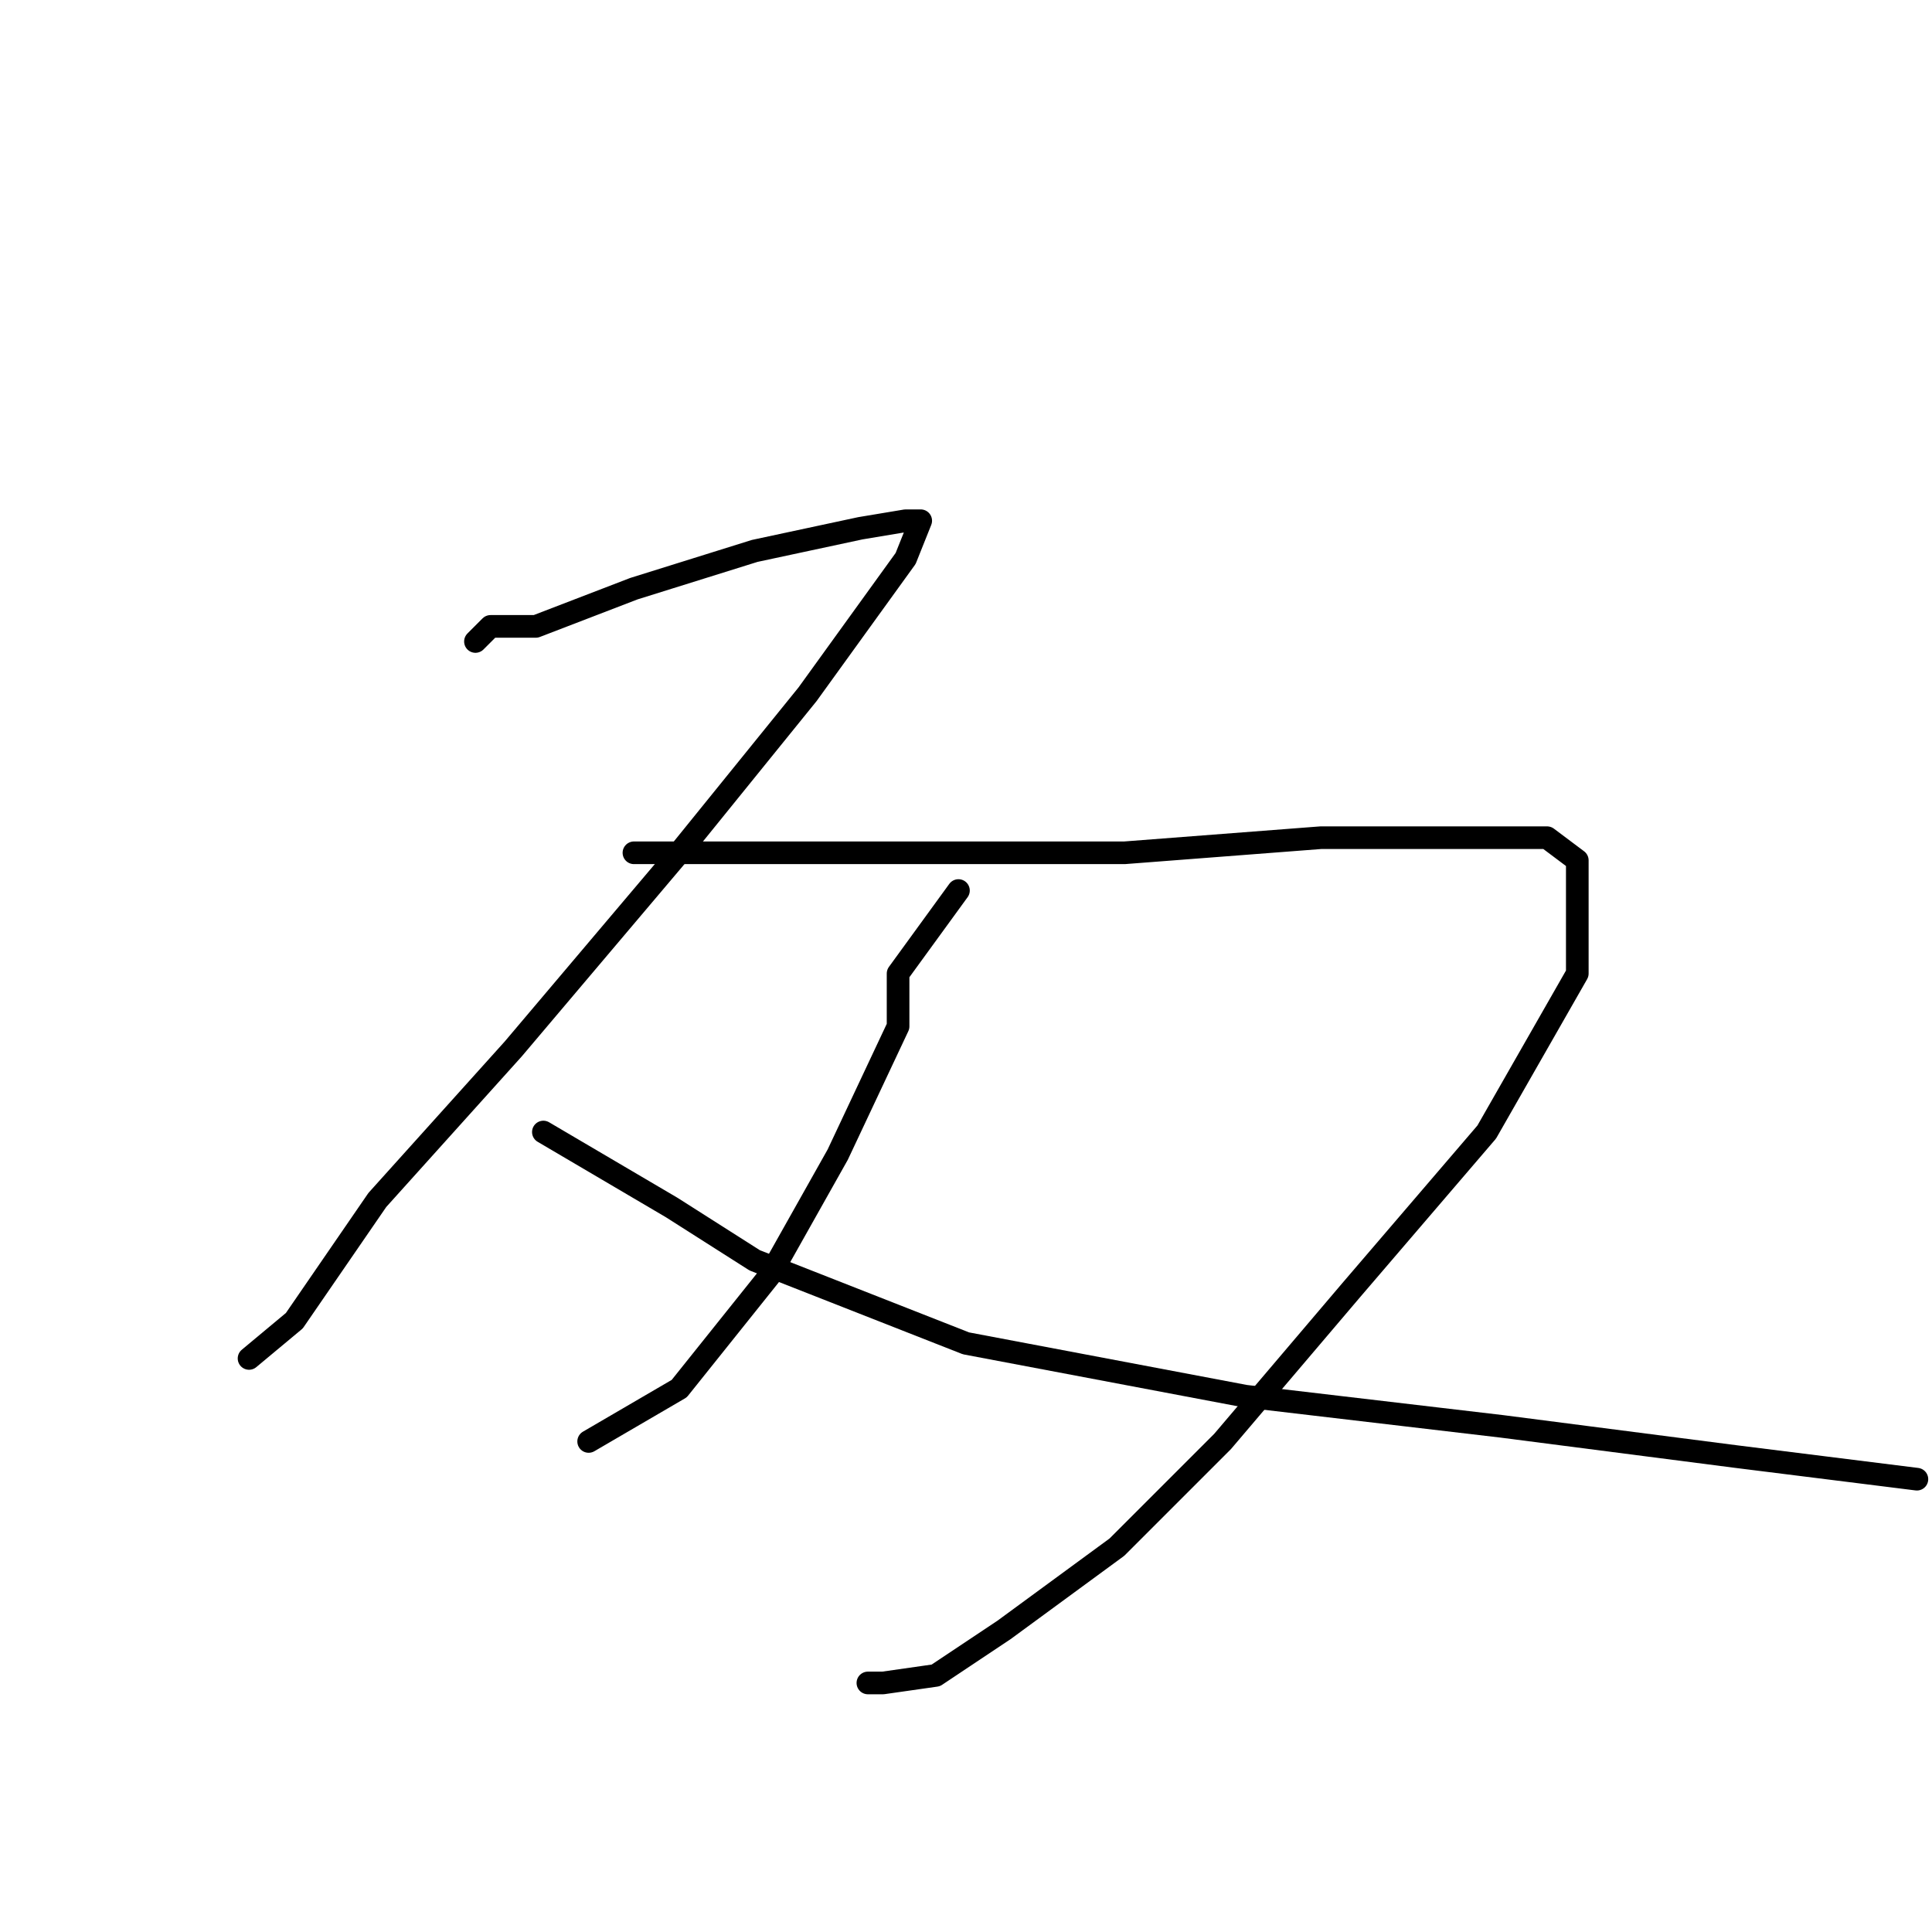 <?xml version="1.0" standalone="no"?>
    <svg width="256" height="256" xmlns="http://www.w3.org/2000/svg" version="1.1">
    <polyline stroke="black" stroke-width="3" stroke-linecap="round" fill="transparent" stroke-linejoin="round" points="63 85 65 83 71 83 84 78 100 73 114 70 120 69 122 69 120 74 107 92 90 113 68 139 50 159 39 175 33 180 33 180 " />
        <polyline stroke="black" stroke-width="3" stroke-linecap="round" fill="transparent" stroke-linejoin="round" points="84 113 104 113 125 113 149 113 175 111 193 111 205 111 209 114 209 129 197 150 179 171 162 191 148 205 133 216 124 222 117 223 115 223 115 223 " />
        <polyline stroke="black" stroke-width="3" stroke-linecap="round" fill="transparent" stroke-linejoin="round" points="127 118 119 129 119 136 111 153 102 169 90 184 78 191 78 191 " />
        <polyline stroke="black" stroke-width="3" stroke-linecap="round" fill="transparent" stroke-linejoin="round" points="72 150 89 160 100 167 128 178 165 185 199 189 230 193 254 196 254 196 " />
        </svg>
